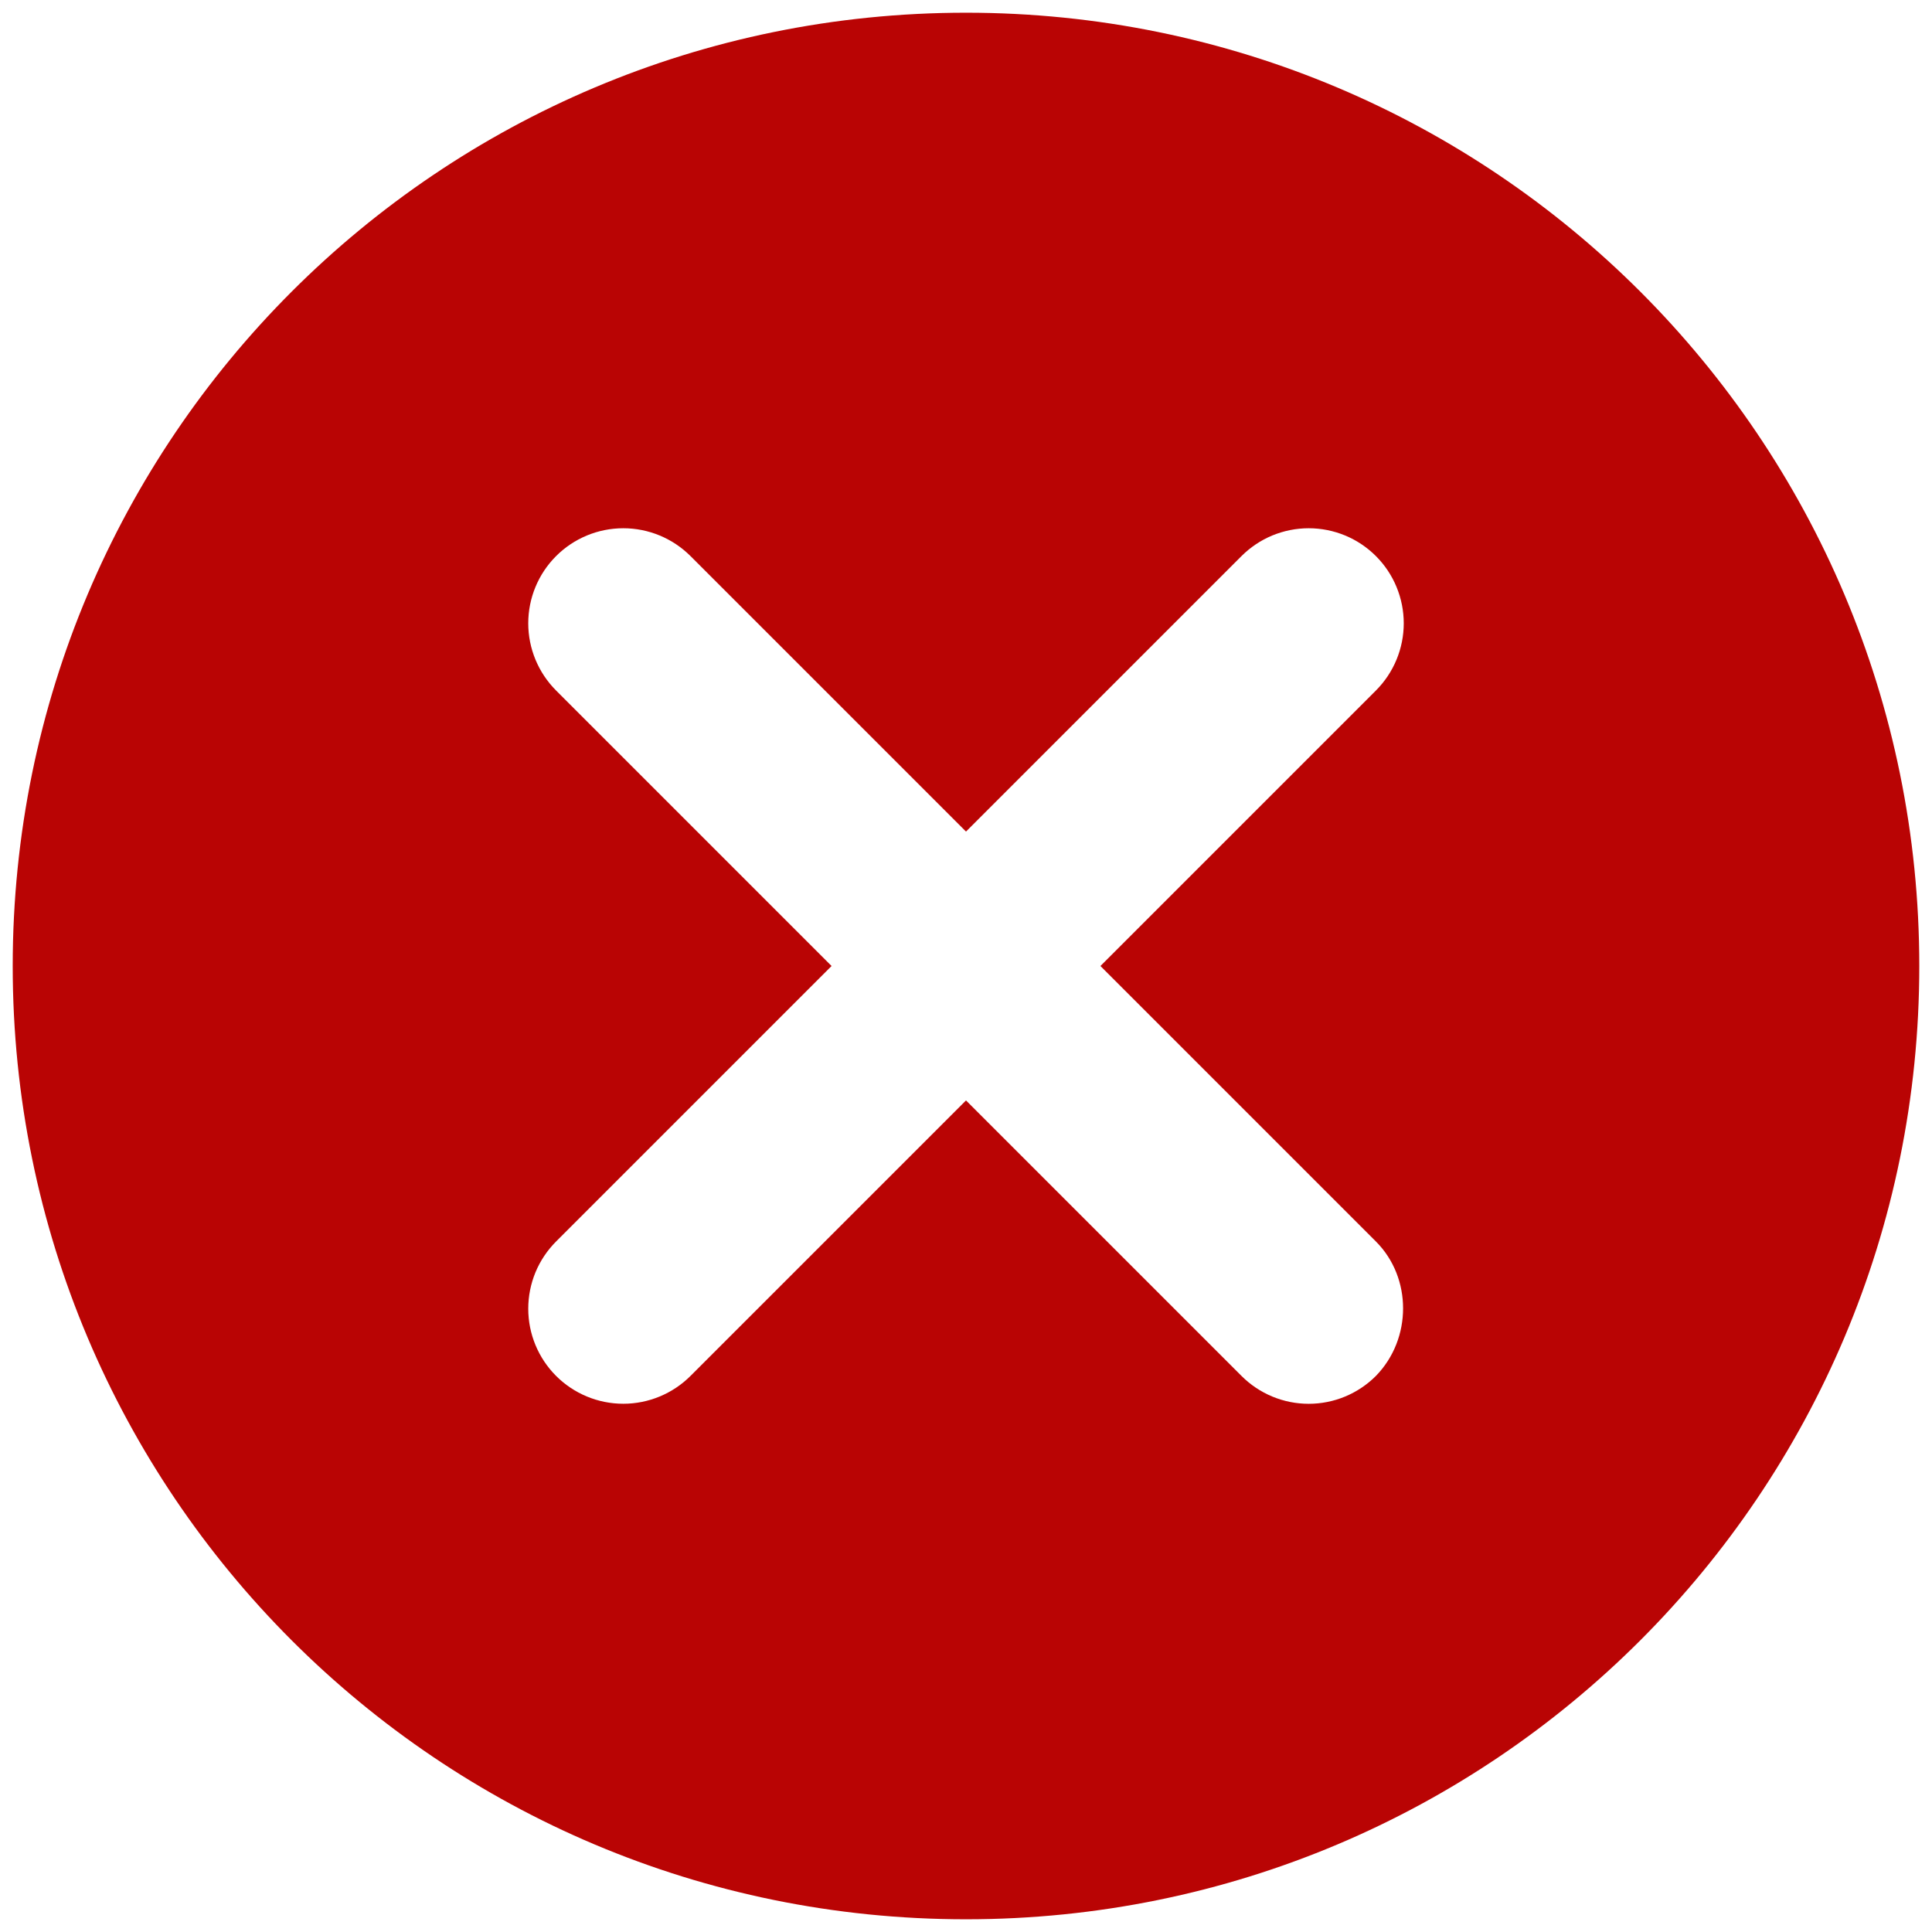 <svg width="76" height="76" viewBox="0 0 76 76" fill="none" xmlns="http://www.w3.org/2000/svg">
<path d="M38 0.5C17.262 0.5 0.5 17.262 0.5 38C0.5 58.737 17.262 75.5 38 75.5C58.737 75.5 75.5 58.737 75.5 38C75.5 17.262 58.737 0.5 38 0.5ZM54.125 54.125C53.778 54.473 53.366 54.748 52.912 54.937C52.459 55.125 51.972 55.222 51.481 55.222C50.99 55.222 50.504 55.125 50.05 54.937C49.596 54.748 49.184 54.473 48.837 54.125L38 43.288L27.163 54.125C26.461 54.826 25.51 55.22 24.519 55.22C23.527 55.22 22.576 54.826 21.875 54.125C21.174 53.424 20.78 52.473 20.78 51.481C20.78 50.99 20.877 50.504 21.064 50.05C21.252 49.597 21.528 49.185 21.875 48.837L32.712 38L21.875 27.163C21.174 26.461 20.78 25.51 20.78 24.519C20.78 23.527 21.174 22.576 21.875 21.875C22.576 21.174 23.527 20.78 24.519 20.78C25.51 20.78 26.461 21.174 27.163 21.875L38 32.712L48.837 21.875C49.185 21.528 49.597 21.252 50.05 21.064C50.504 20.877 50.99 20.78 51.481 20.78C51.972 20.78 52.458 20.877 52.912 21.064C53.366 21.252 53.778 21.528 54.125 21.875C54.472 22.222 54.748 22.634 54.935 23.088C55.123 23.542 55.22 24.028 55.22 24.519C55.22 25.01 55.123 25.496 54.935 25.95C54.748 26.403 54.472 26.815 54.125 27.163L43.288 38L54.125 48.837C55.55 50.263 55.55 52.663 54.125 54.125Z" fill="#B90404"/>
</svg>
